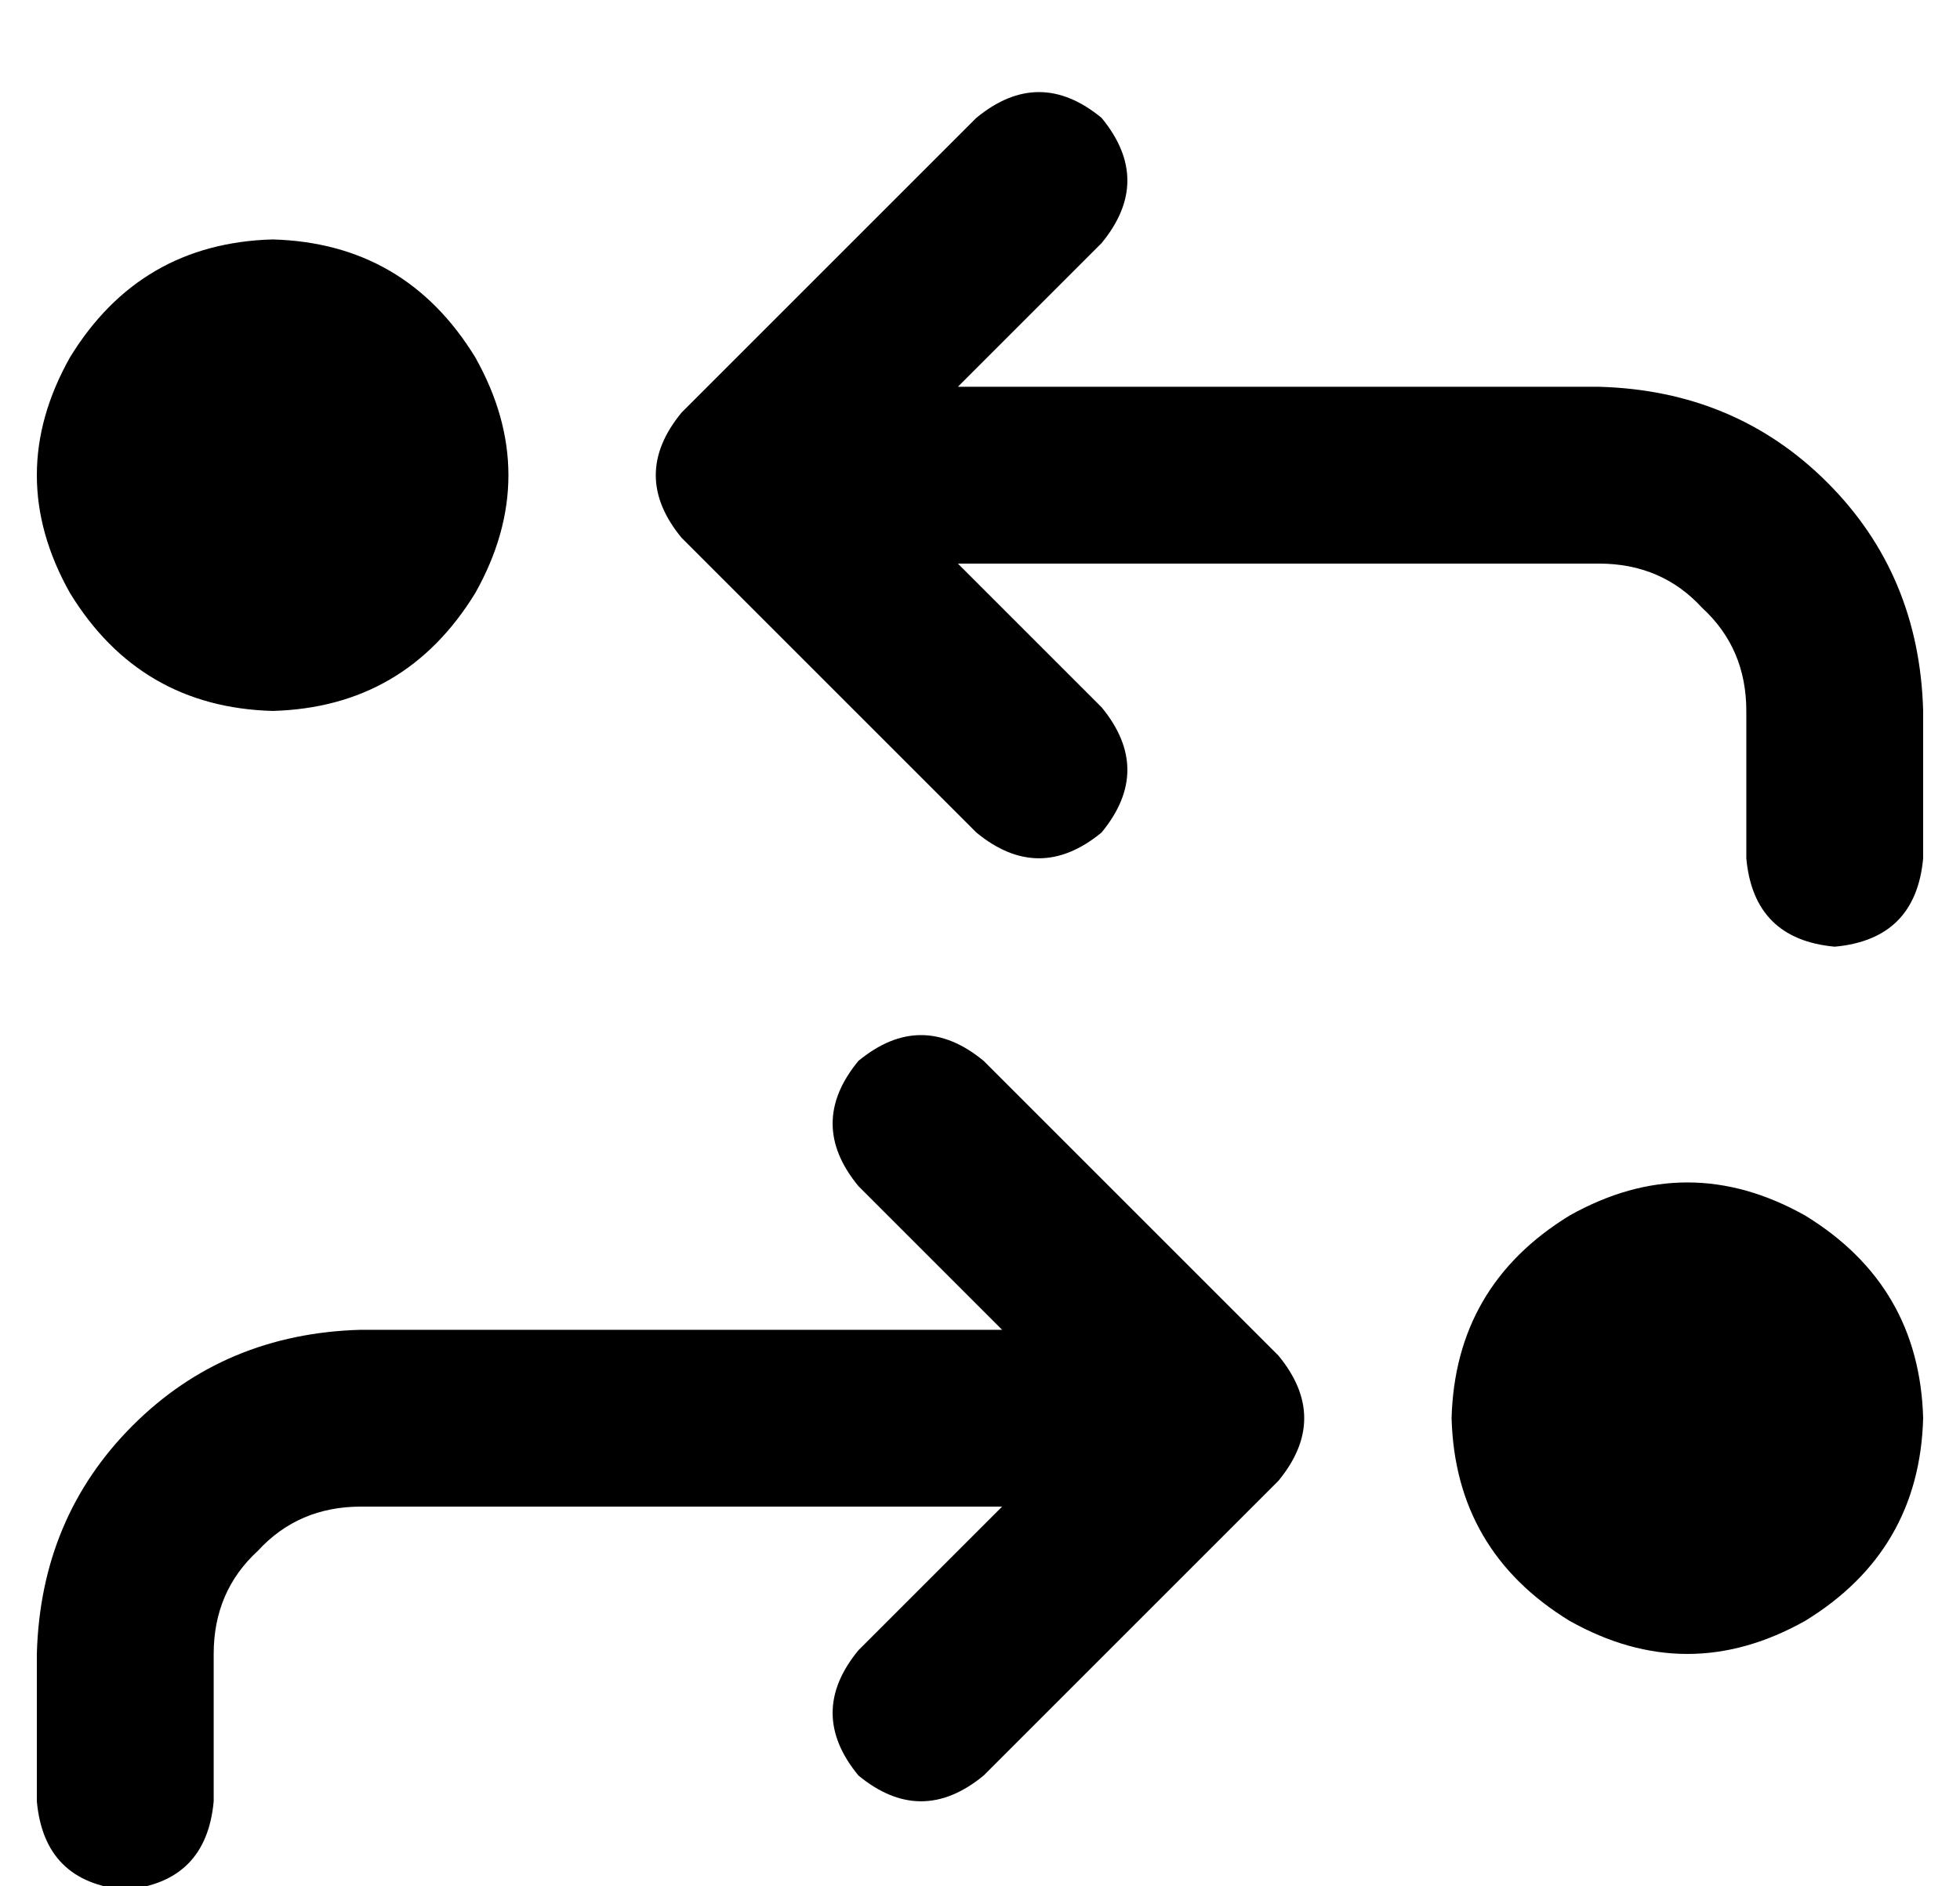 <?xml version="1.0" standalone="no"?>
<!DOCTYPE svg PUBLIC "-//W3C//DTD SVG 1.1//EN" "http://www.w3.org/Graphics/SVG/1.1/DTD/svg11.dtd" >
<svg xmlns="http://www.w3.org/2000/svg" xmlns:xlink="http://www.w3.org/1999/xlink" version="1.1" viewBox="-10 -40 532 512">
   <path fill="currentColor"
d="M255 -8q17 -14 34 0q14 17 0 34l-39 39v0h174v0q37 1 62 26t26 62v40v0q-2 22 -24 24q-22 -2 -24 -24v-40v0q0 -17 -12 -28q-11 -12 -28 -12h-174v0l39 39v0q14 17 0 34q-17 14 -34 0l-80 -80v0q-14 -17 0 -34l80 -80v0zM257 248l80 80l-80 -80l80 80q14 17 0 34l-80 80
v0q-17 14 -34 0q-14 -17 0 -34l39 -39v0h-174v0q-17 0 -28 12q-12 11 -12 28v40v0q-2 22 -24 24q-22 -2 -24 -24v-40v0q1 -37 26 -62t62 -26h174v0l-39 -39v0q-14 -17 0 -34q17 -14 34 0v0zM384 345q1 -36 32 -55q32 -18 64 0q31 19 32 55q-1 36 -32 55q-32 18 -64 0
q-31 -19 -32 -55v0zM64 153q-36 -1 -55 -32q-18 -32 0 -64q19 -31 55 -32q36 1 55 32q18 32 0 64q-19 31 -55 32v0z" />
</svg>
